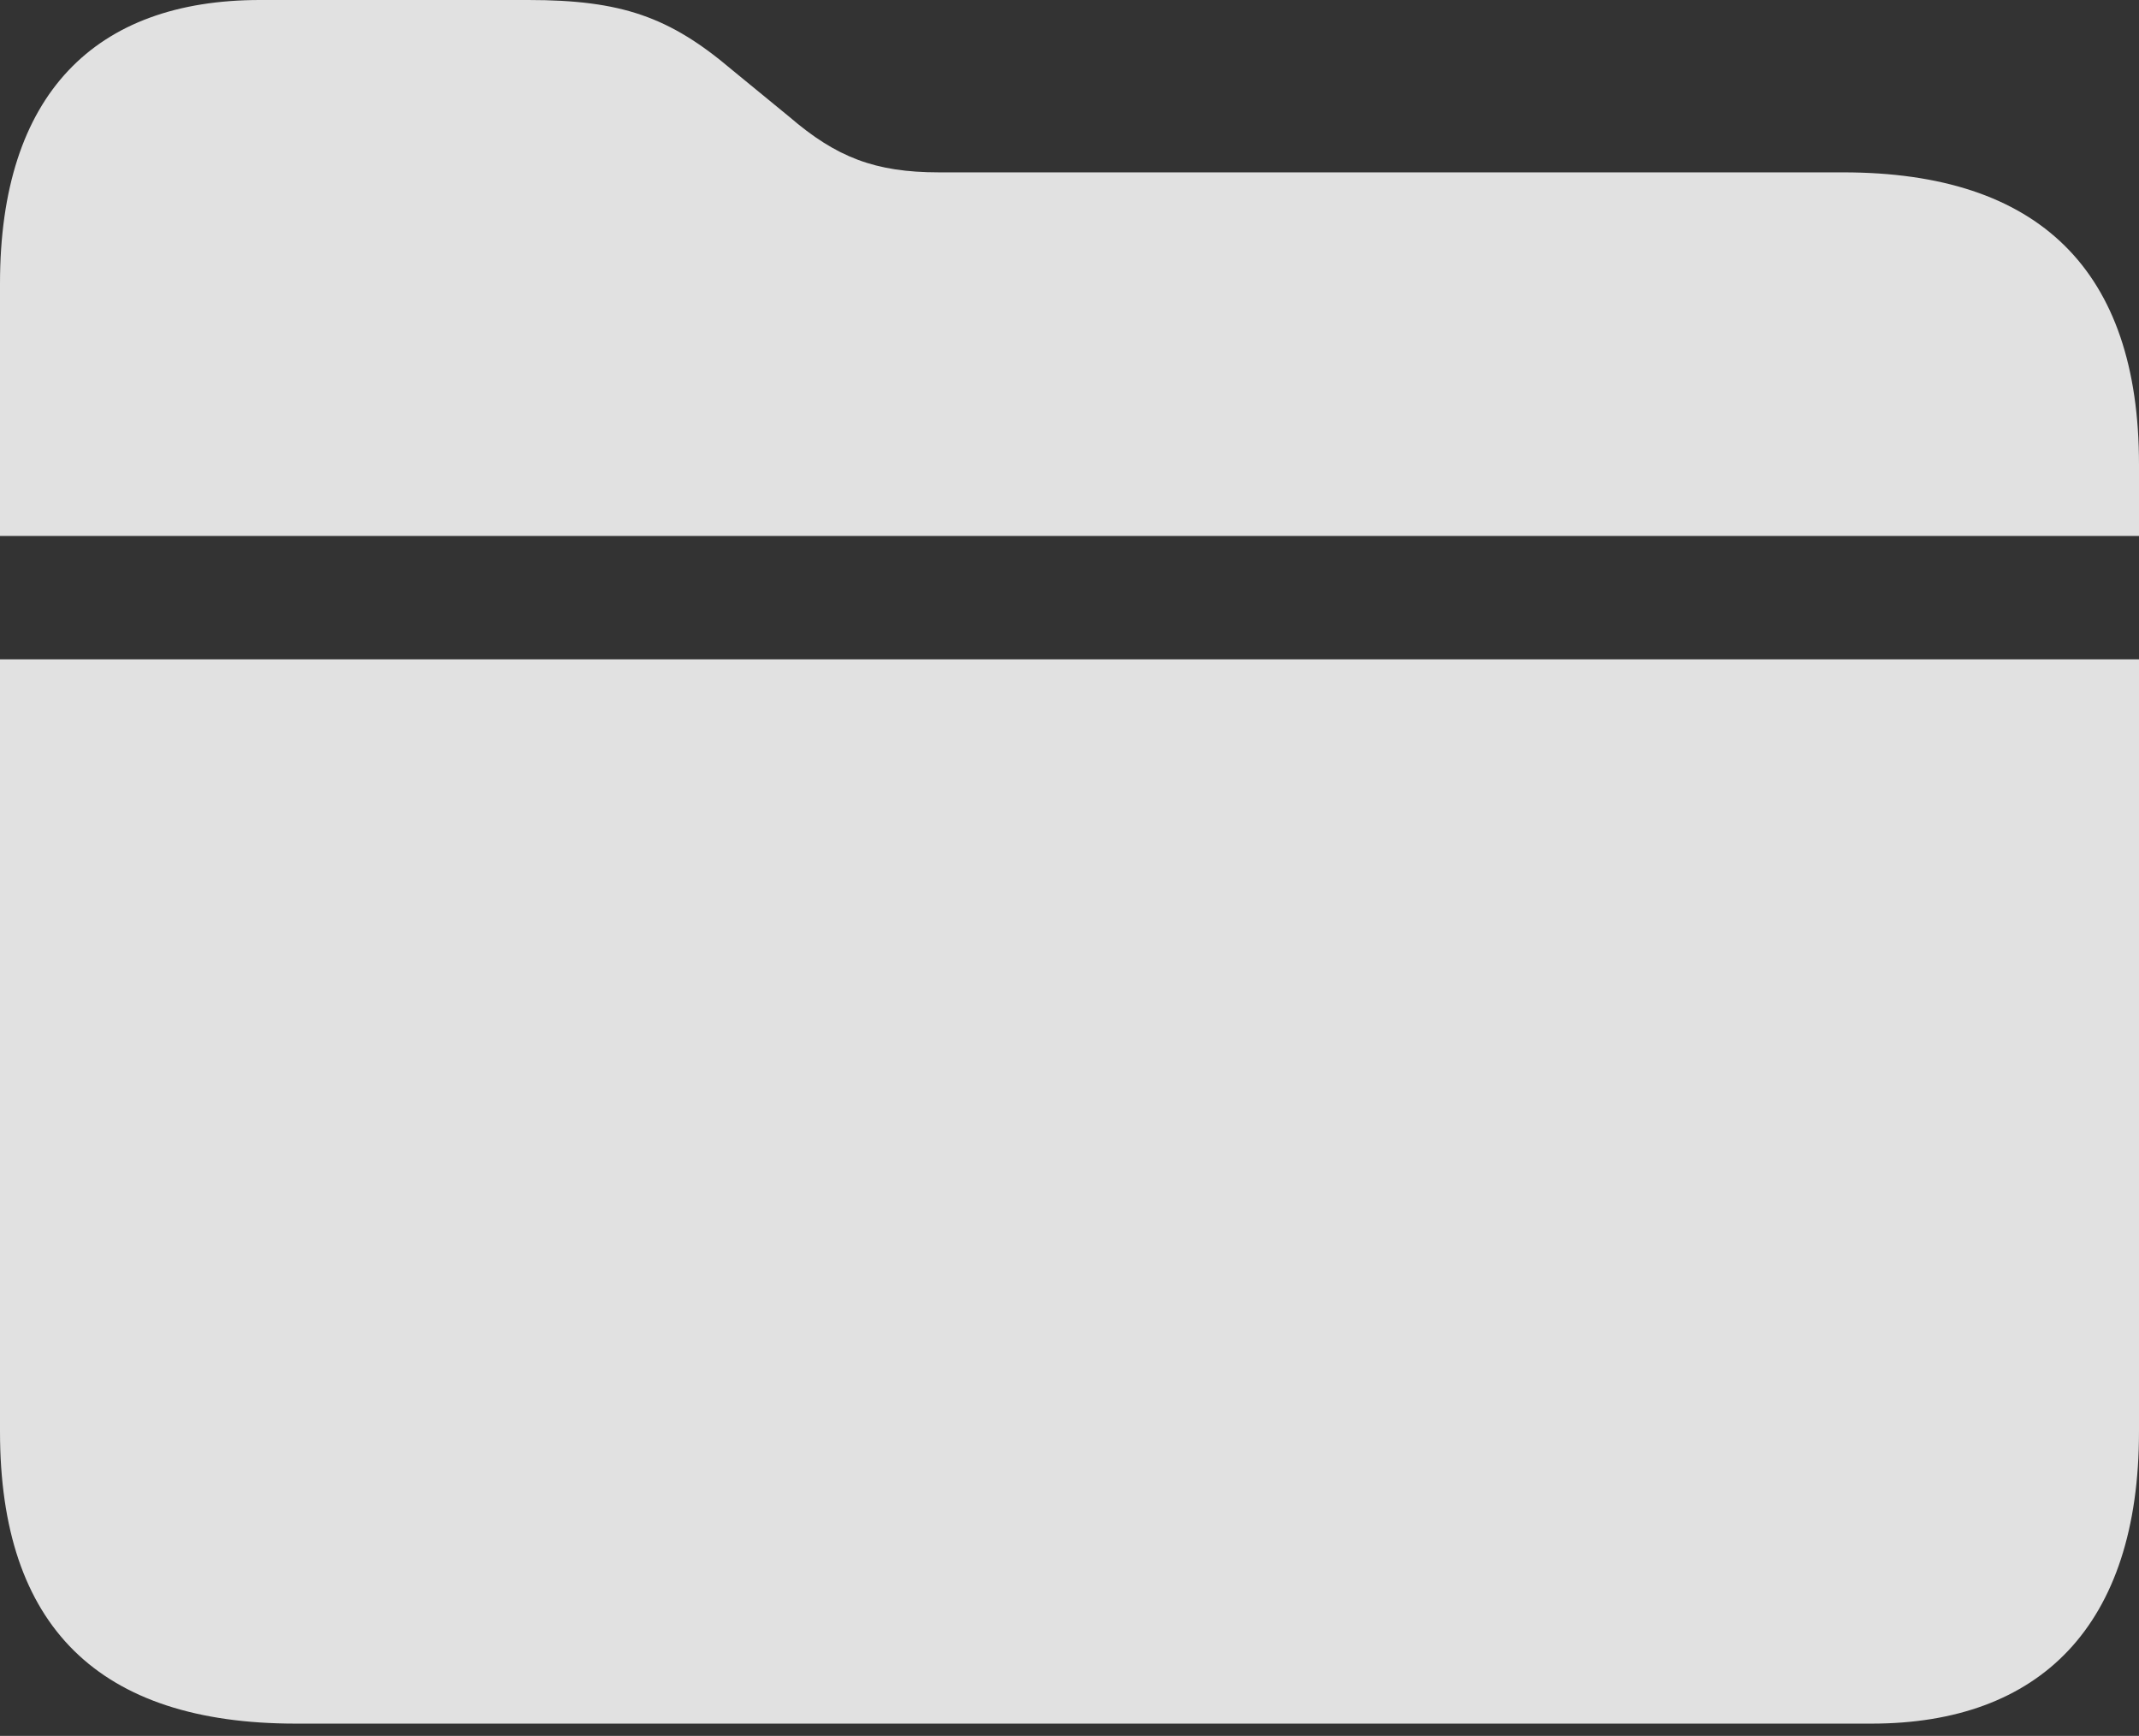 <?xml version="1.0" encoding="UTF-8"?>
<!--Generator: Apple Native CoreSVG 232.5-->
<!DOCTYPE svg
PUBLIC "-//W3C//DTD SVG 1.1//EN"
       "http://www.w3.org/Graphics/SVG/1.1/DTD/svg11.dtd">
<svg version="1.1" xmlns="http://www.w3.org/2000/svg" xmlns:xlink="http://www.w3.org/1999/xlink" width="567.75" height="460.75">
 <rect width="100%" height="100%" fill="#333333" stroke="none"/>
 <g>
  <rect height="460.75" opacity="0" width="567.75" x="0" y="0"/>
  <path d="M0 380C0 431.75 26.25 457.5 78.5 457.5L496.75 457.5C541.5 457.5 567.75 431.5 567.75 380L567.75 175L0 175ZM0 142.25L567.75 142.25L567.75 123.25C567.75 71.75 541.25 45.75 489.25 45.75L249.25 45.75C232.25 45.75 222 41.75 209.5 31L194.25 18.5C177.75 4.5 165 0 140.25 0L69 0C25.25 0 0 25 0 75.25Z" fill="#ffffff" fill-opacity="0.85"/>
 </g>
</svg>
